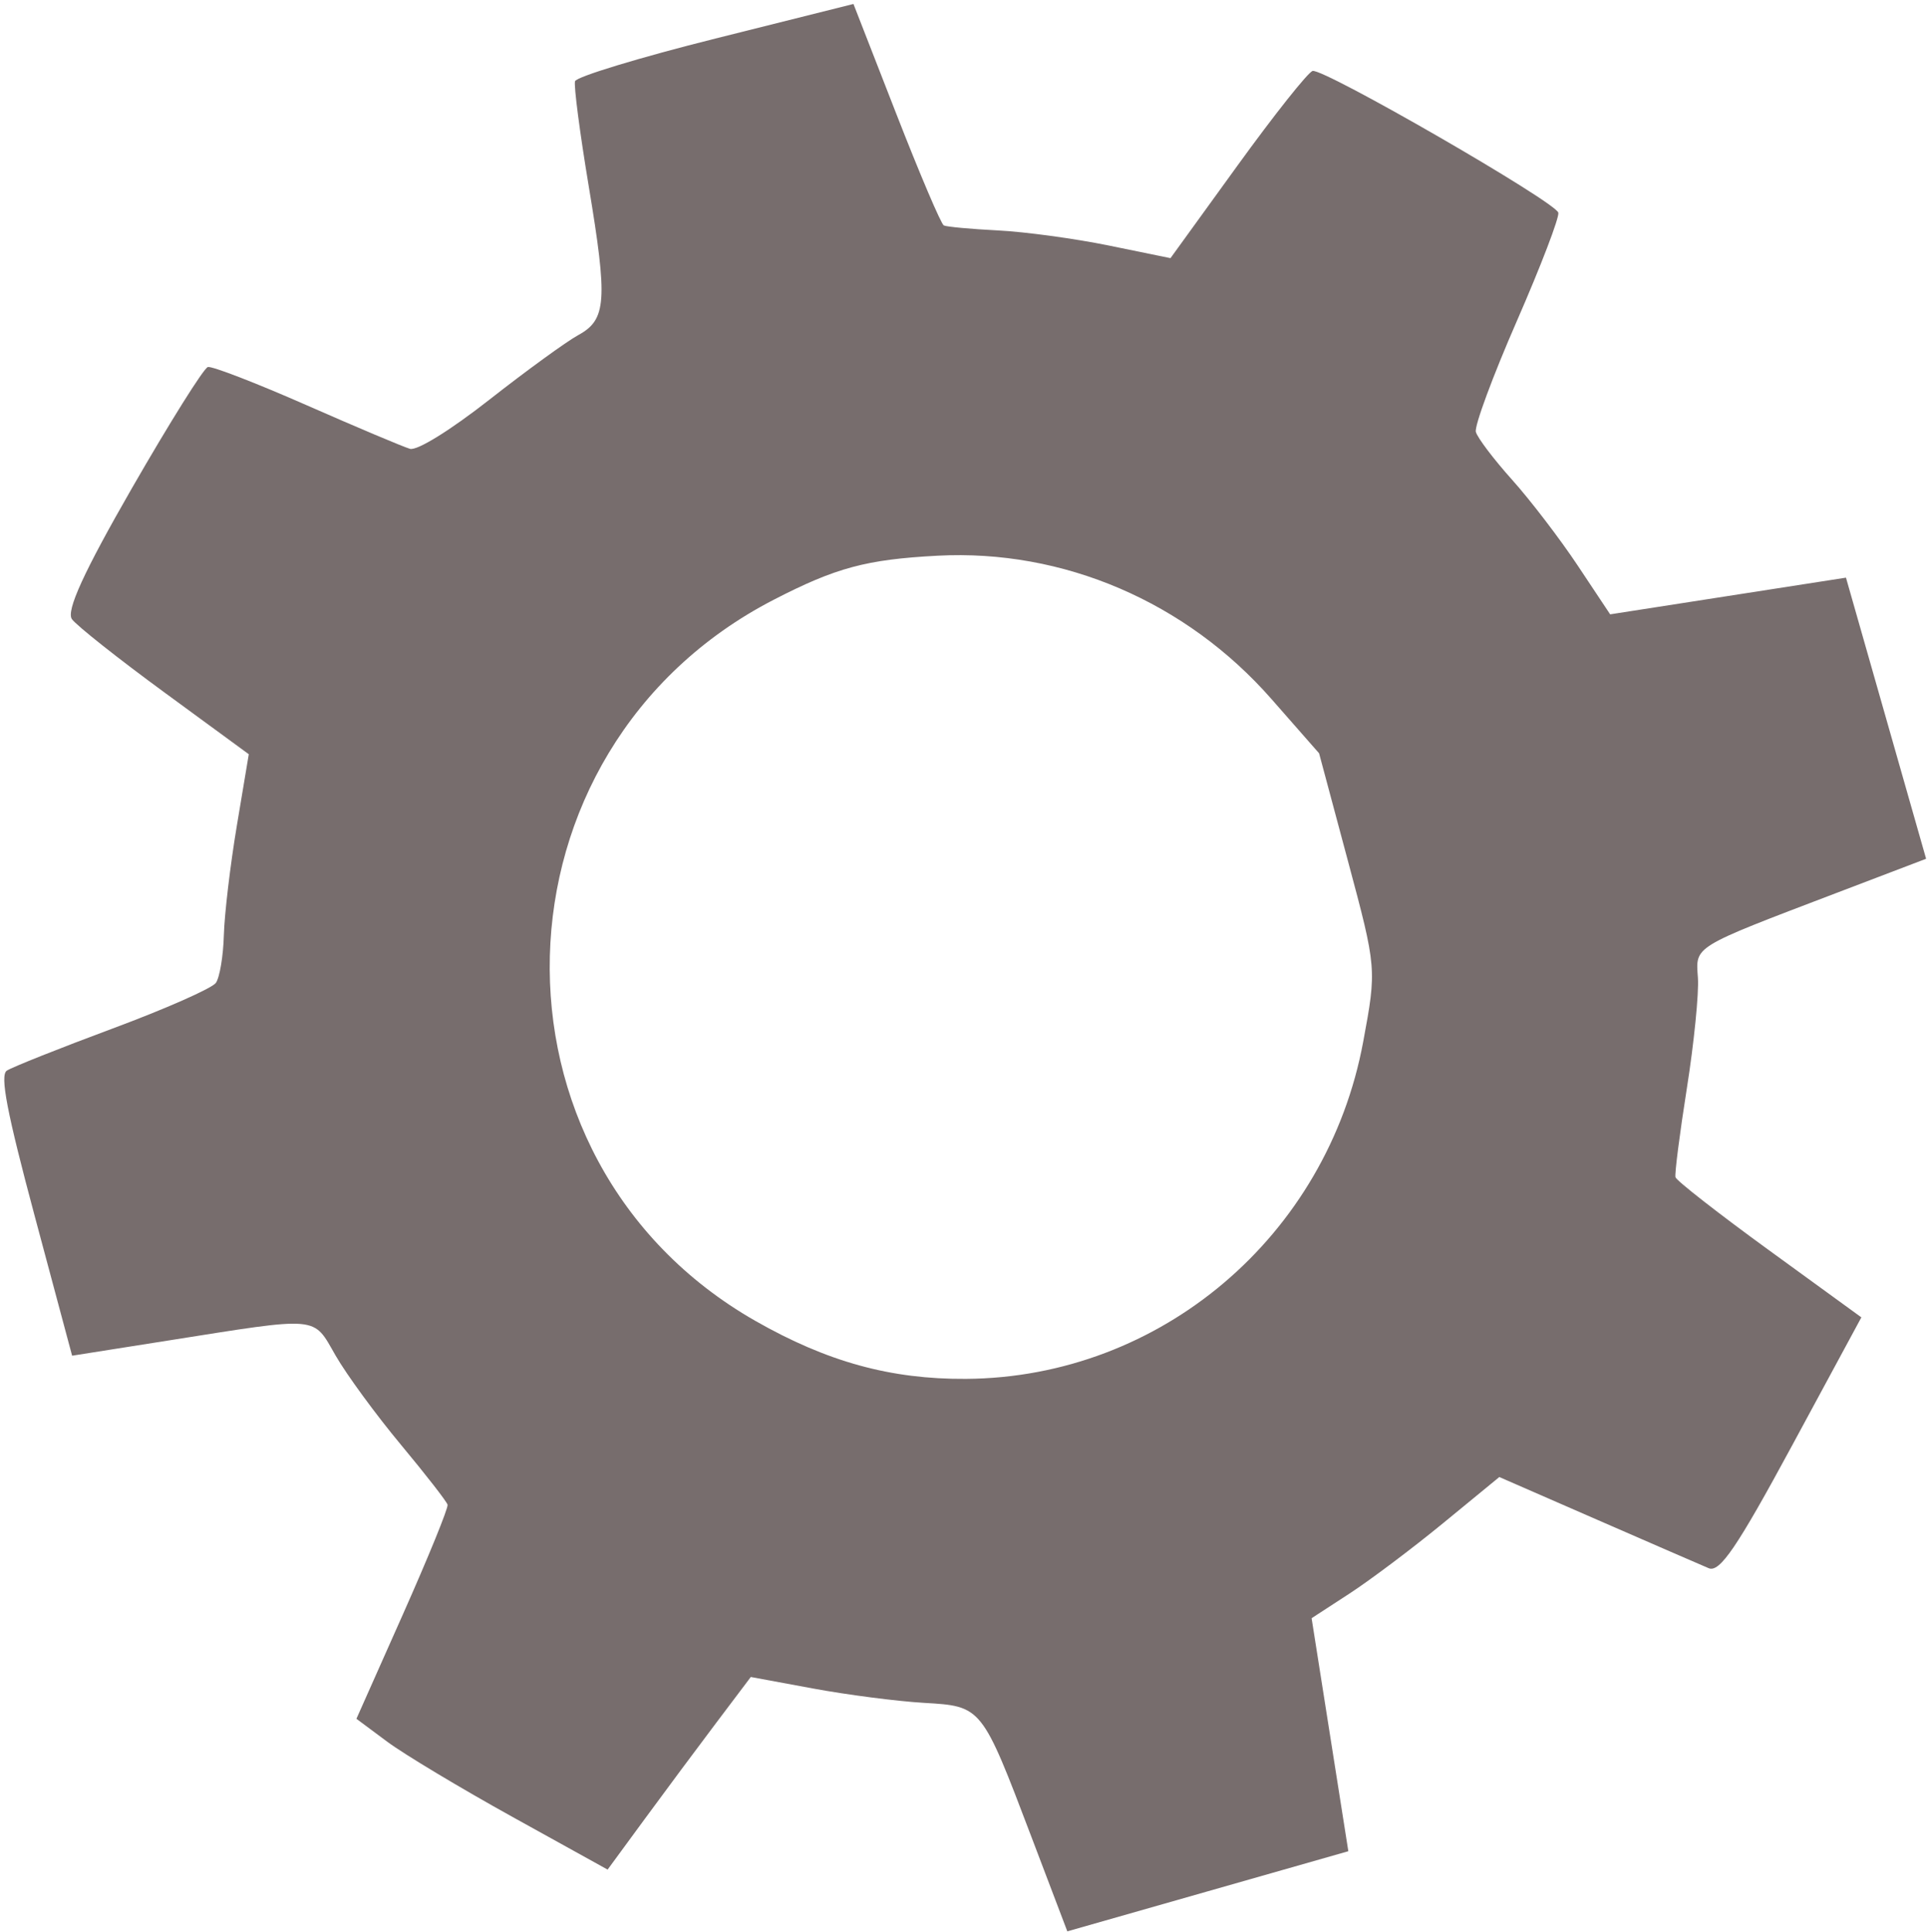 <svg width="423" height="424" viewBox="0 0 423 424" fill="none" xmlns="http://www.w3.org/2000/svg">
<path fill-rule="evenodd" clip-rule="evenodd" d="M126.227 17.828C125.932 18.811 127.284 29.164 129.228 40.833C133.429 66.039 133.14 70.155 126.93 73.547C124.341 74.961 115.575 81.329 107.451 87.698C98.854 94.436 91.557 98.954 89.995 98.503C88.518 98.078 78.299 93.765 67.285 88.922C56.27 84.077 46.525 80.31 45.626 80.551C44.729 80.791 37.228 92.761 28.955 107.148C18.4 125.51 14.476 134.078 15.794 135.894C16.827 137.317 25.983 144.566 36.141 152.005L54.611 165.529L51.989 181.219C50.545 189.849 49.264 200.657 49.139 205.238C49.015 209.818 48.224 214.534 47.381 215.72C46.539 216.906 36.331 221.414 24.697 225.738C13.064 230.064 2.62 234.222 1.491 234.978C-0.044 236.007 1.509 244.089 7.633 266.944L15.83 297.535L36.751 294.232C70.545 288.897 68.612 288.727 73.668 297.5C76.098 301.714 82.545 310.518 87.997 317.064C93.447 323.61 98.06 329.54 98.247 330.238C98.434 330.937 94.009 341.795 88.413 354.367L78.239 377.224L85.007 382.257C88.73 385.024 101.135 392.47 112.576 398.805L133.377 410.32L141.503 399.246C145.972 393.156 153.044 383.646 157.218 378.11L164.808 368.048L178.458 370.572C185.965 371.962 196.93 373.38 202.823 373.725C215.538 374.472 215.495 374.417 226.413 403.148L234.29 423.875L265.133 415.081L295.975 406.288L291.944 380.718L287.914 355.148L296.239 349.731C300.819 346.75 310.09 339.779 316.841 334.238L329.117 324.165L350.57 333.526C362.369 338.672 373.399 343.465 375.079 344.173C377.5 345.192 381.307 339.594 393.364 317.291L408.593 289.122L388.376 274.432C377.256 266.353 367.992 259.122 367.789 258.364C367.586 257.607 368.709 248.828 370.285 238.854C371.861 228.881 372.953 217.96 372.711 214.584C372.207 207.574 371.395 208.073 402.98 196.033L422.805 188.477L414.01 157.627L405.215 126.778L379.332 130.803L353.45 134.829L346.332 124.127C342.417 118.241 335.921 109.753 331.897 105.266C327.872 100.779 324.304 96.061 323.967 94.782C323.63 93.502 327.674 82.57 332.953 70.487C338.232 58.403 342.335 47.688 342.069 46.675C341.445 44.295 290.523 14.931 288.134 15.571C287.137 15.838 279.712 25.192 271.63 36.356L256.937 56.656L243.408 53.889C235.969 52.367 225.019 50.874 219.075 50.574C213.131 50.273 207.777 49.778 207.176 49.475C206.575 49.171 201.867 38.11 196.714 24.896L187.344 0.871L157.054 8.456C140.394 12.629 126.522 16.846 126.227 17.828ZM205.776 121.962C233.402 120.501 260.352 132.06 279.091 153.405L289.557 165.326L295.887 188.948C302.201 212.513 302.21 212.612 299.244 228.603C291.324 271.305 254.78 302.33 212.056 302.62C195.535 302.733 181.571 298.888 165.787 289.881C103.828 254.525 106.151 164.478 169.87 131.612C183.49 124.587 190.187 122.787 205.776 121.962Z" fill="#776D6D"/>
</svg>
